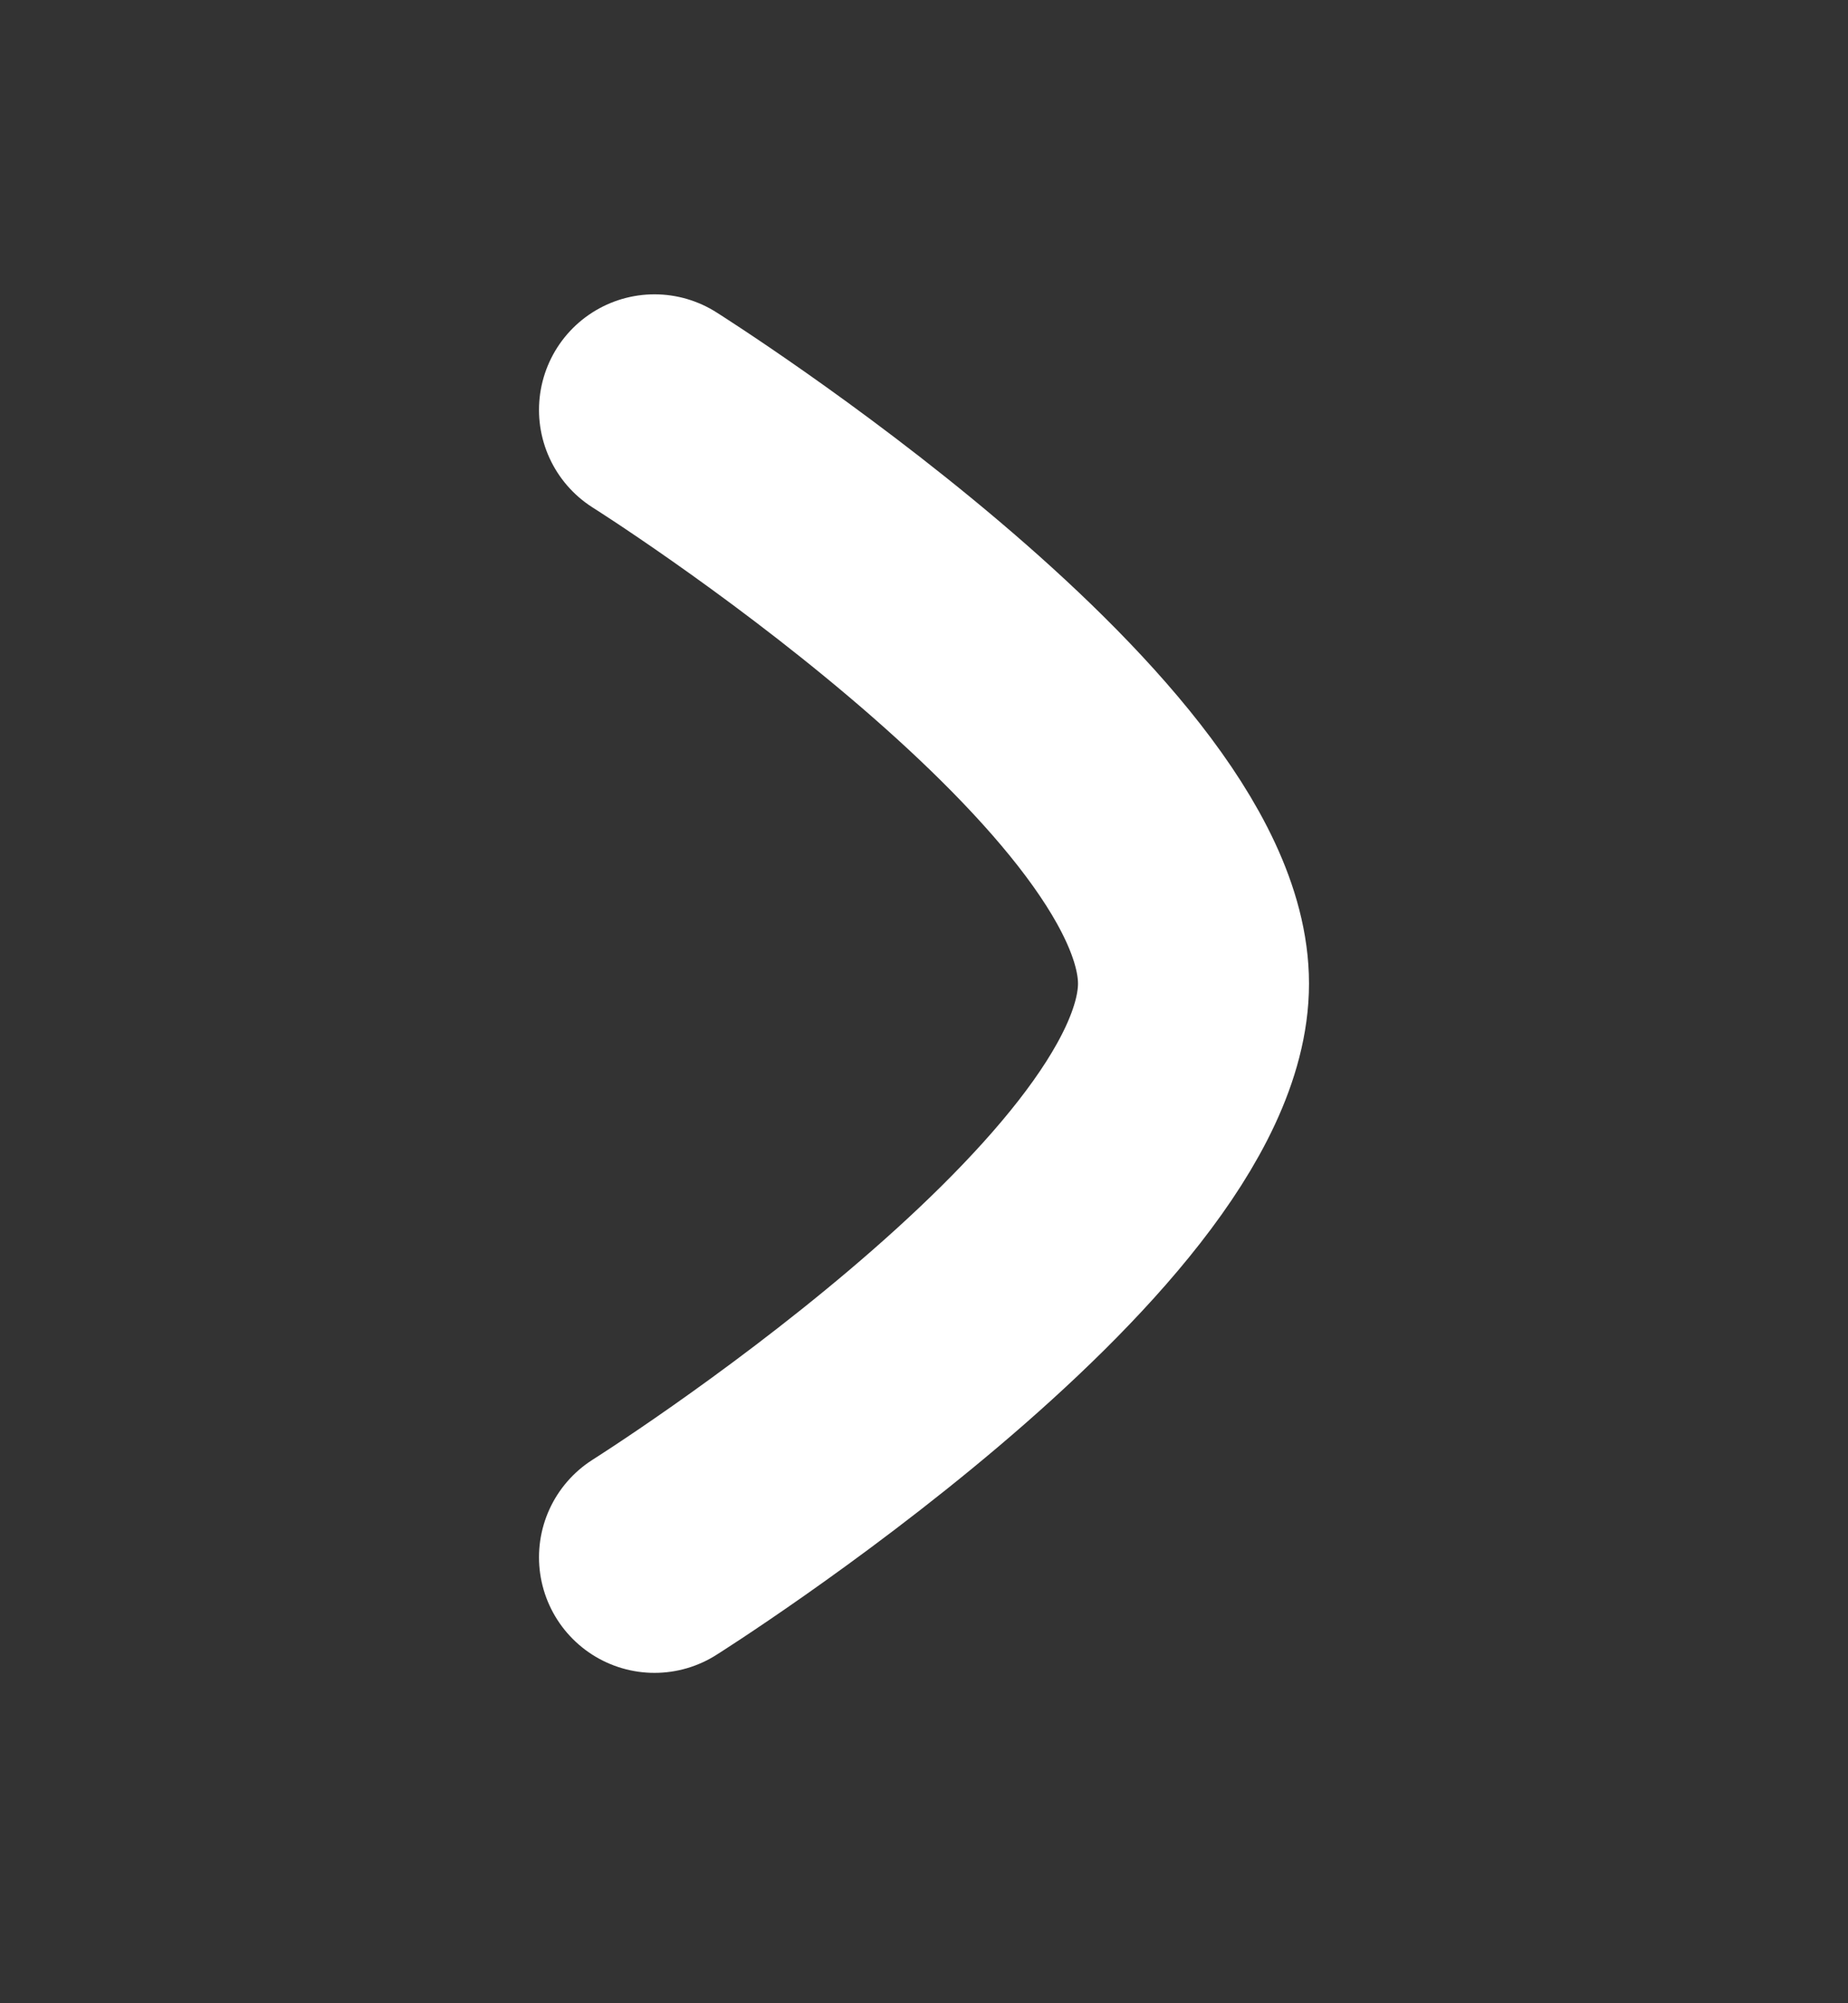 <svg width="12" height="13" viewBox="0 0 12 13" fill="none" xmlns="http://www.w3.org/2000/svg">
<rect x="0" y="0" width="12" height="13" fill="#333333" stroke="none"/>
<path d="M4.25 2.66C4.25 2.66 7.75 4.864 7.75 6.383C7.75 7.902 4.25 10.106 4.25 10.106" stroke="white" stroke-width="1.5" stroke-linecap="round" stroke-linejoin="round"/>
</svg>
